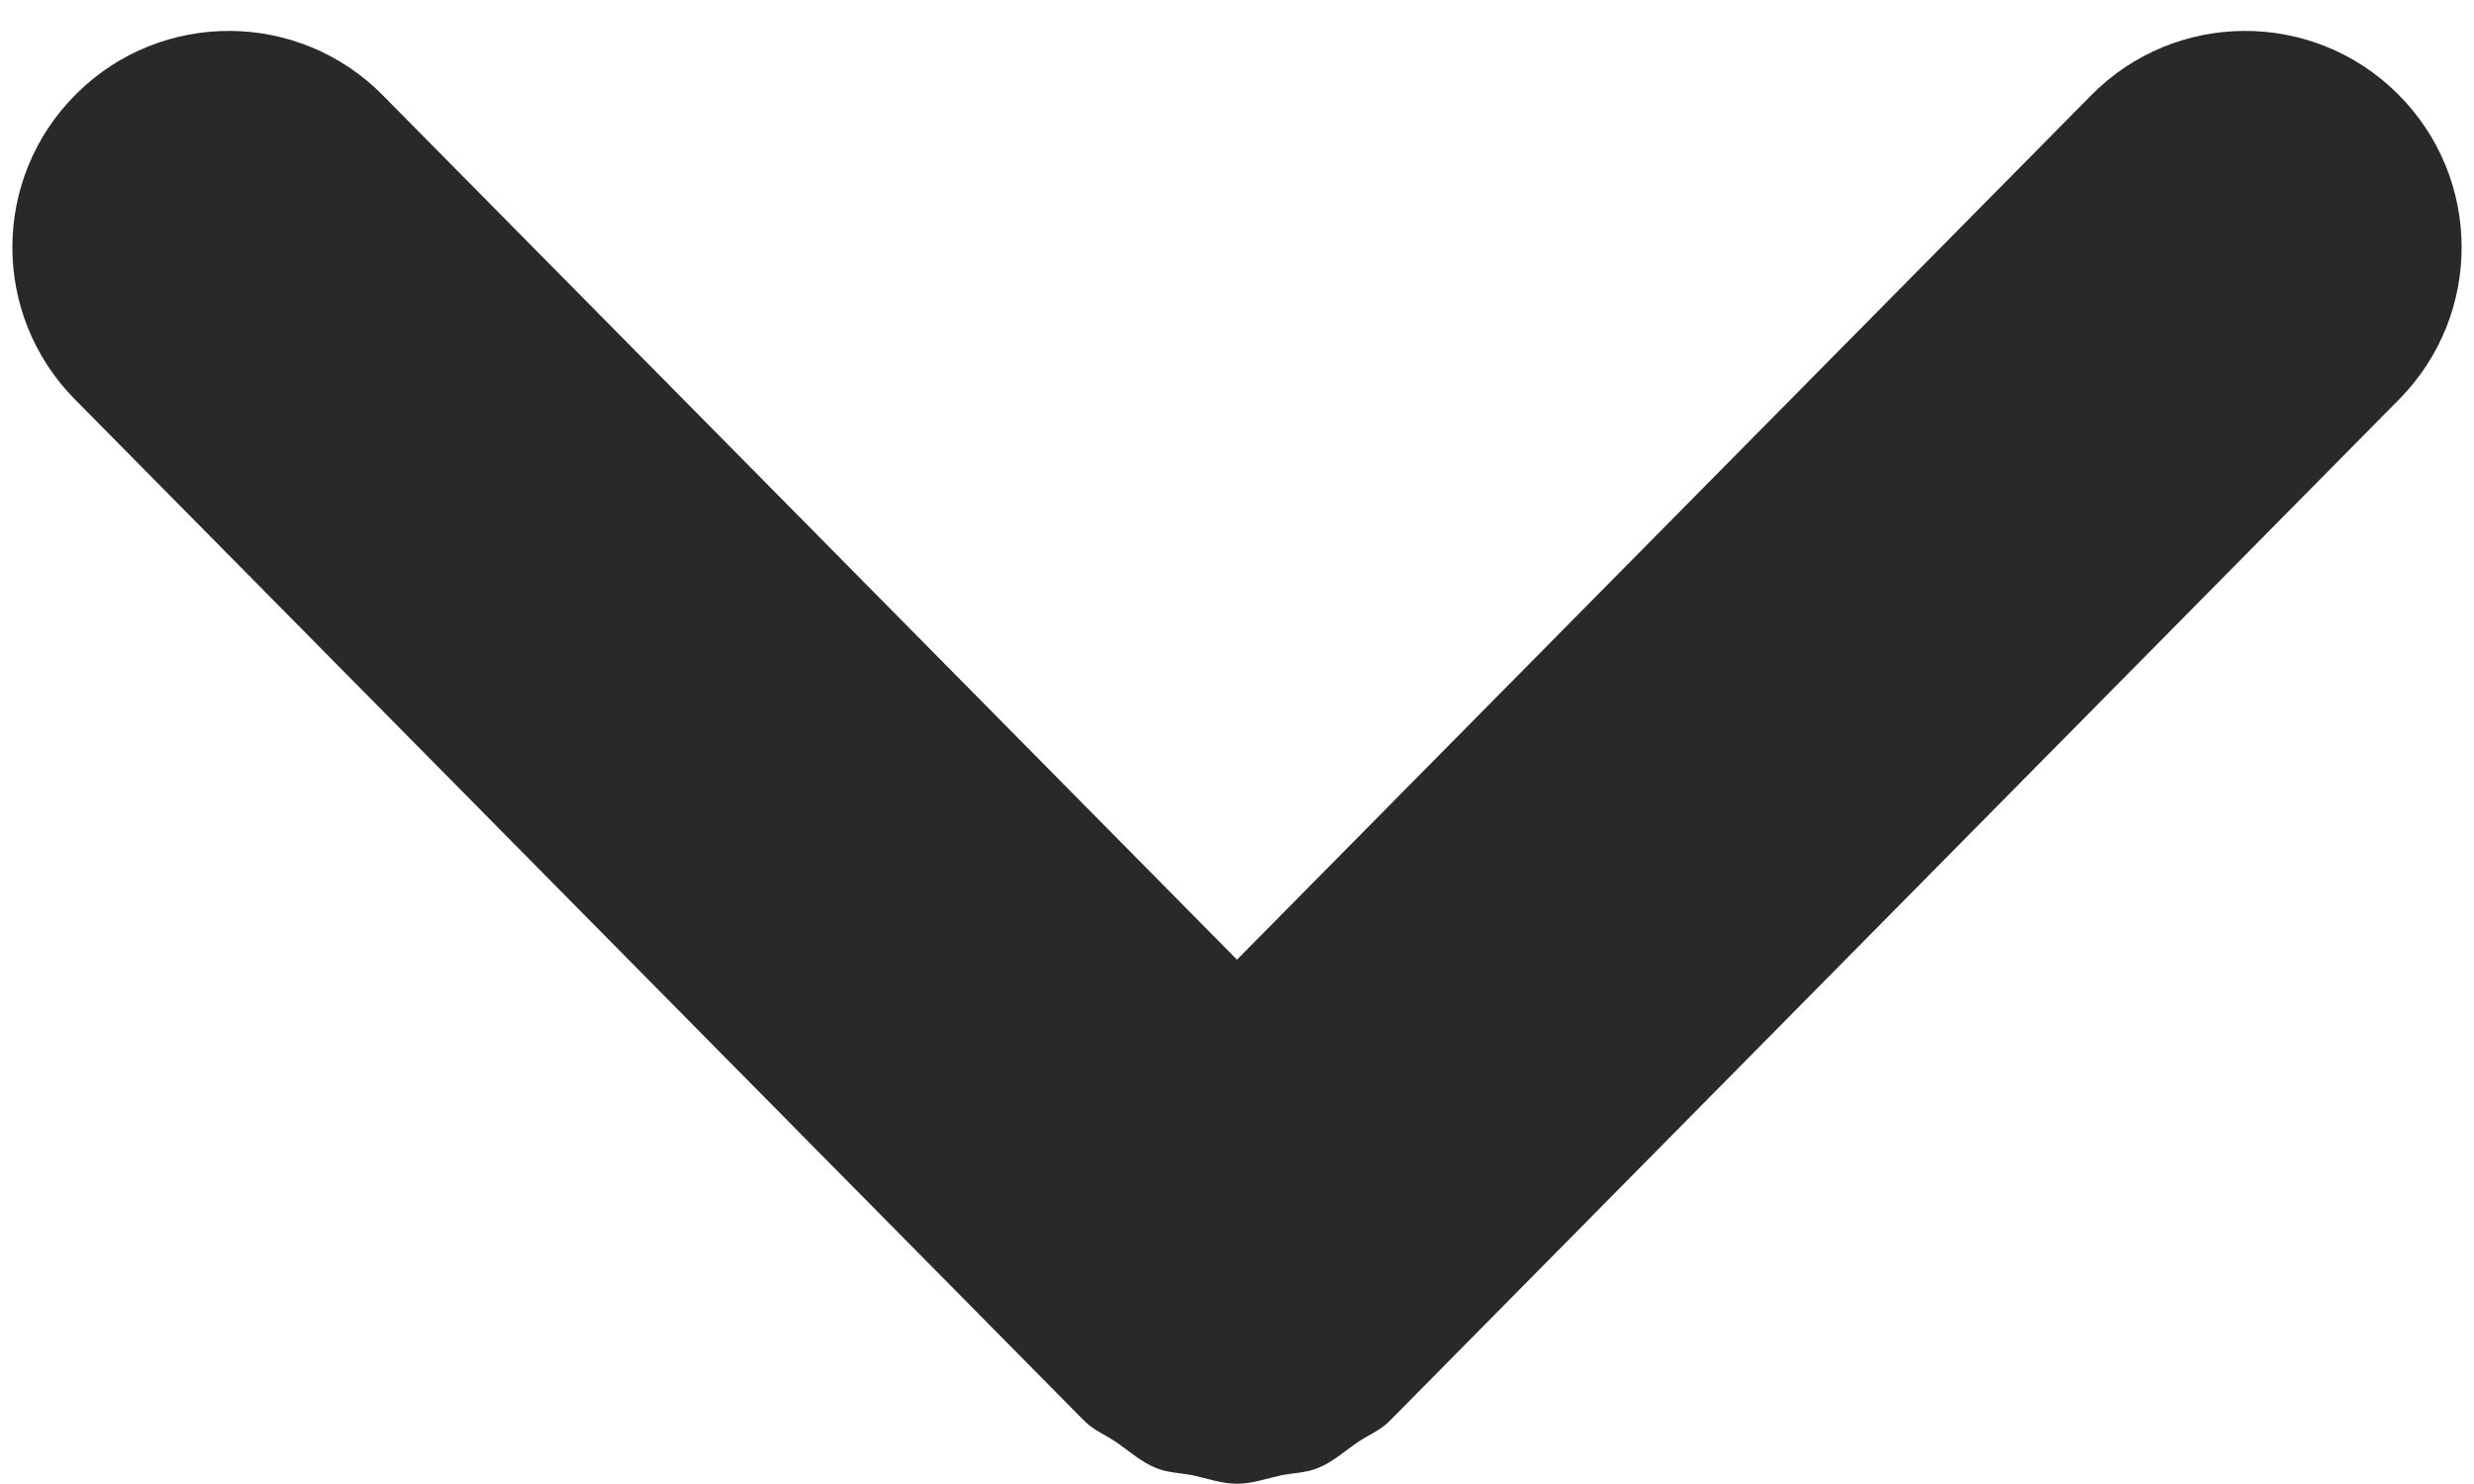 <svg width="10" height="6" viewBox="0 0 10 6" fill="none" xmlns="http://www.w3.org/2000/svg">
<path d="M4.822 5.965C4.882 5.978 4.939 5.999 5 5.999C5.061 5.999 5.118 5.978 5.178 5.965C5.228 5.955 5.28 5.955 5.328 5.935C5.386 5.912 5.435 5.867 5.488 5.831C5.53 5.802 5.578 5.784 5.615 5.747C5.616 5.746 5.617 5.744 5.618 5.743C5.619 5.742 5.621 5.741 5.622 5.74L9.697 1.615C10.037 1.271 10.034 0.718 9.69 0.378C9.347 0.038 8.792 0.041 8.453 0.385L5 3.88L1.547 0.385C1.208 0.041 0.653 0.038 0.31 0.378C0.137 0.549 0.05 0.774 0.05 1C0.05 1.222 0.134 1.444 0.303 1.615L4.378 5.74C4.379 5.741 4.381 5.742 4.382 5.743C4.383 5.744 4.384 5.746 4.385 5.747C4.423 5.784 4.47 5.802 4.512 5.831C4.565 5.867 4.614 5.912 4.672 5.935C4.72 5.955 4.772 5.955 4.822 5.965Z" fill="#292929"/>
</svg>
